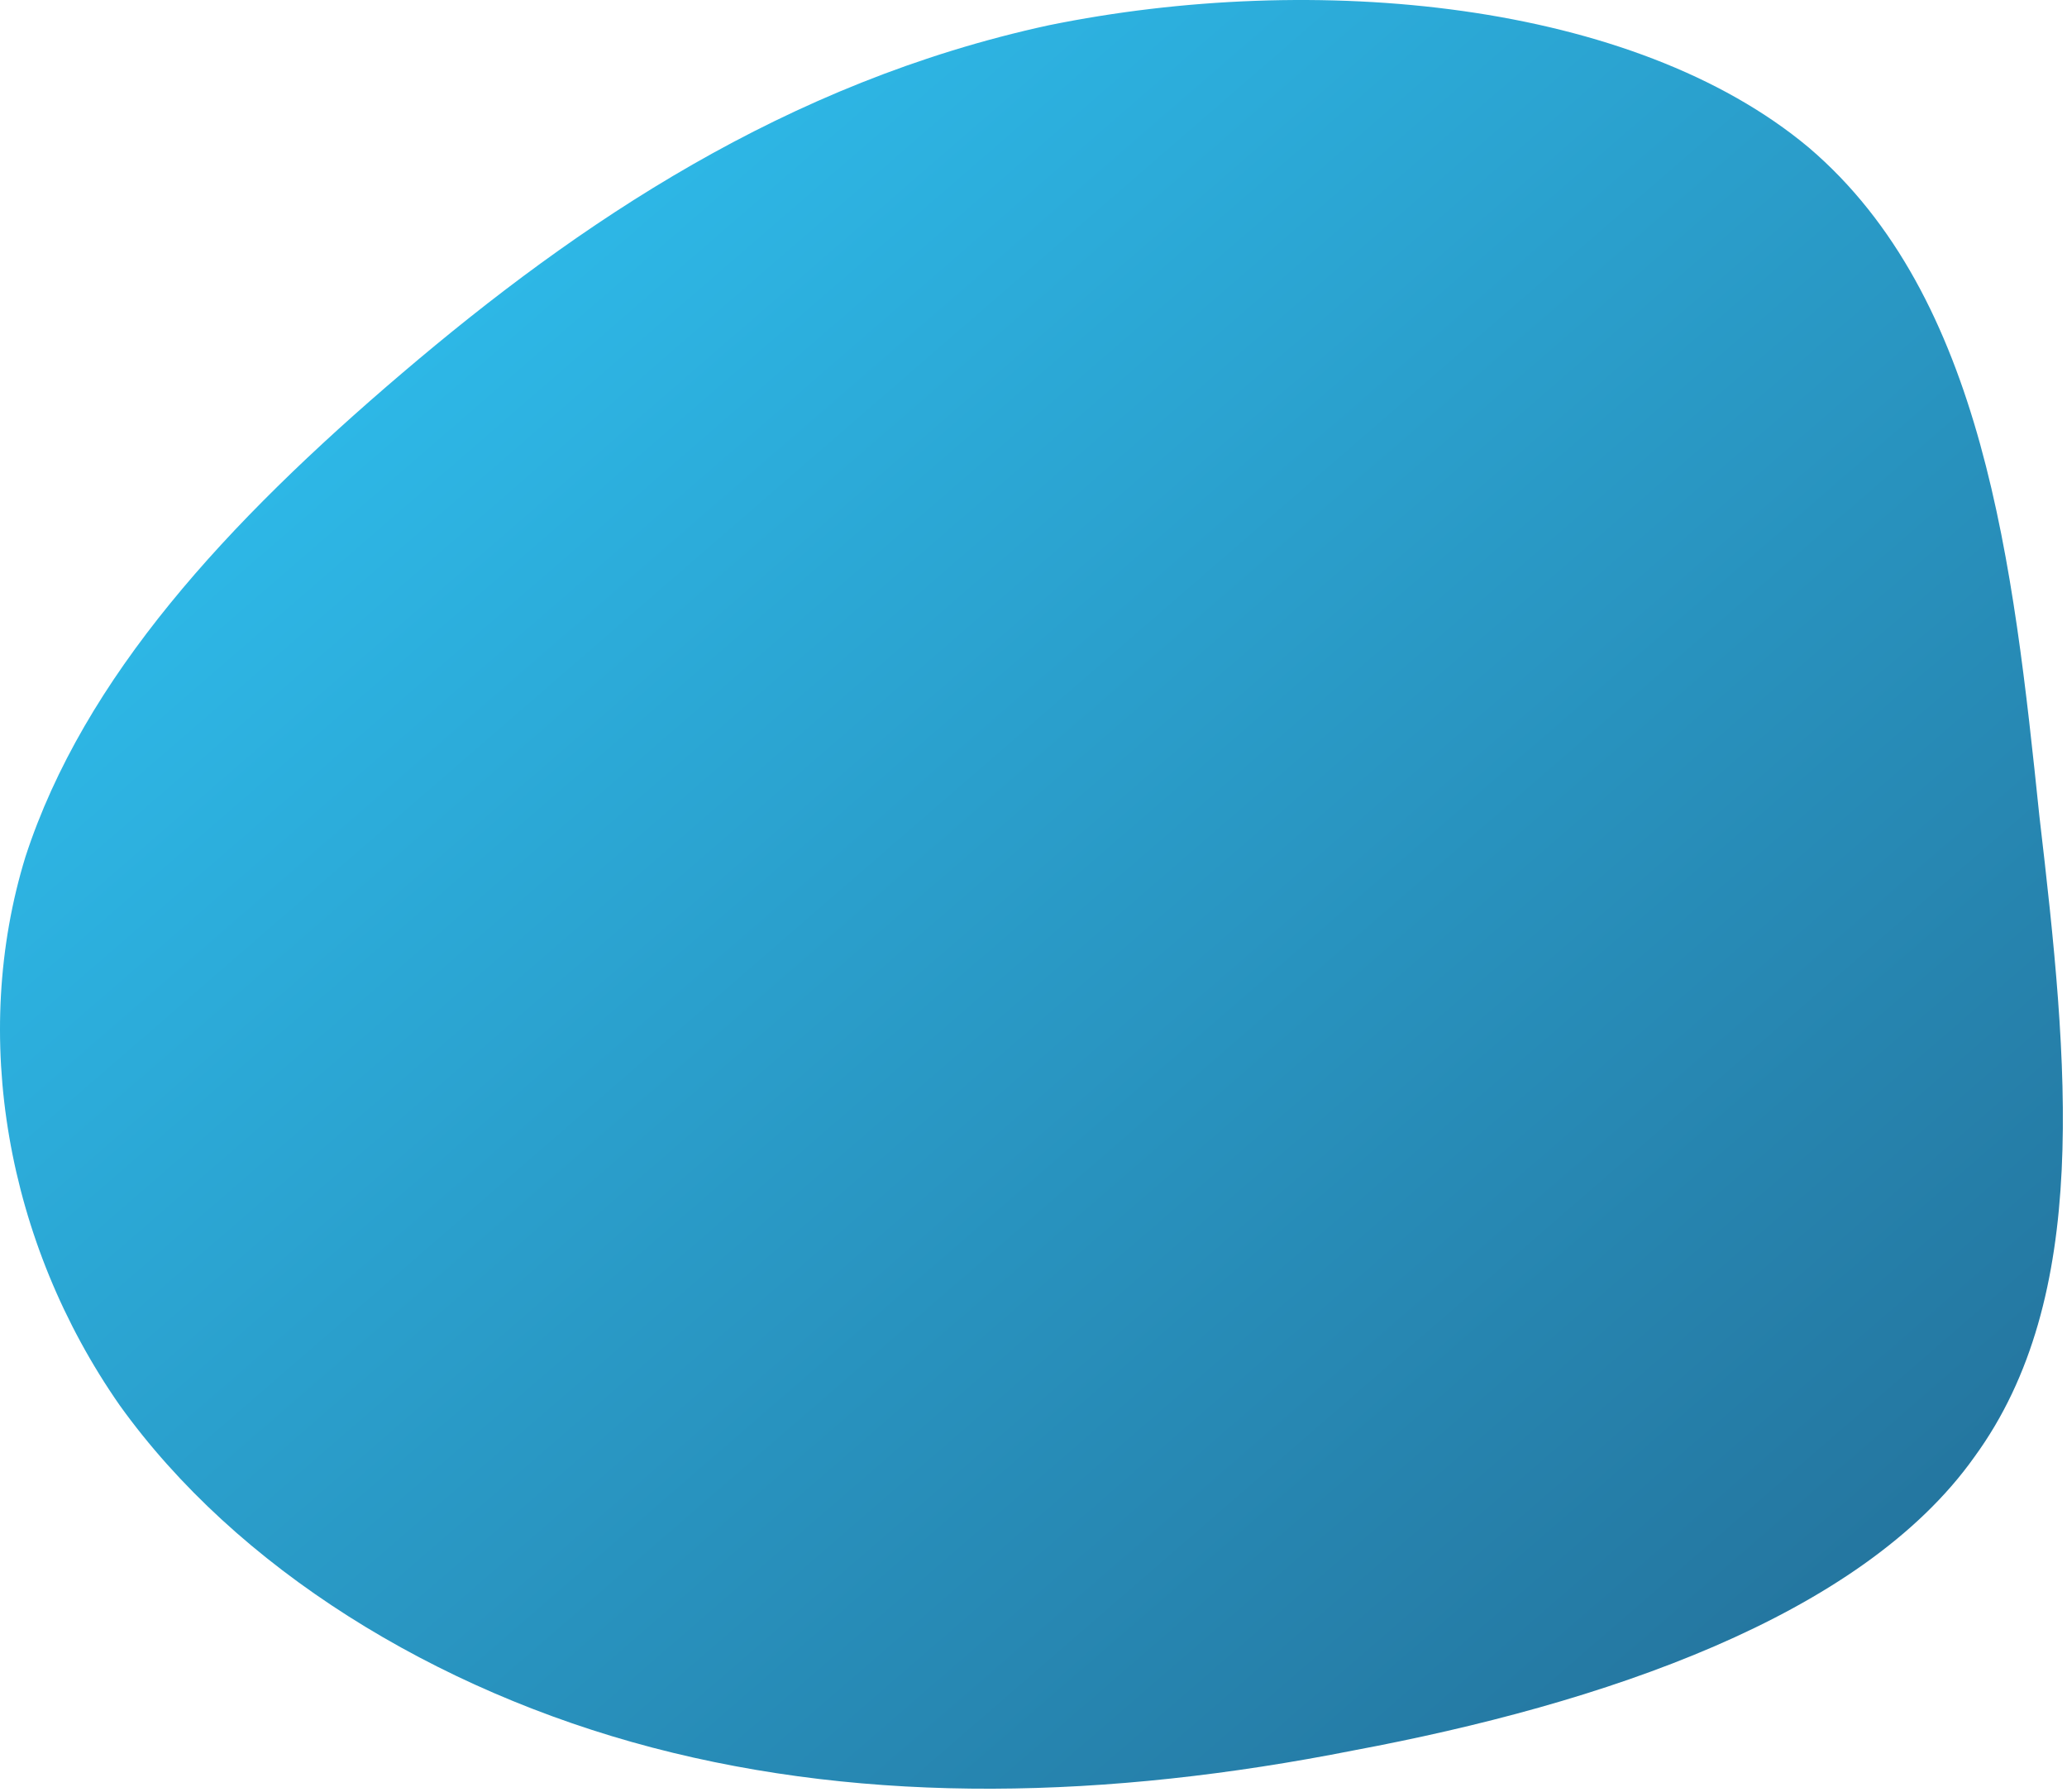 <svg width="428" height="371" viewBox="0 0 428 371" fill="none" xmlns="http://www.w3.org/2000/svg">
<path d="M83.302 77.223C46.983 108.156 17.39 140.213 5.284 177.332C-6.149 214.451 1.249 257.194 24.789 290.938C49.001 324.683 90.028 349.991 135.09 361.802C180.152 373.612 229.249 372.487 280.364 362.364C331.48 352.803 385.285 334.806 408.825 301.624C433.037 268.442 428.329 220.637 422.276 168.896C416.896 117.154 410.843 61.476 374.524 30.543C338.205 0.173 272.294 -6.013 217.143 5.235C162.665 17.046 119.621 46.291 83.302 77.223Z" fill="url(#paint0_linear_10_11)" fill-opacity="0.95" style="mix-blend-mode:multiply"/>
<defs>
<linearGradient id="paint0_linear_10_11" x1="427.148" y1="370.309" x2="60.582" y2="-52.521" gradientUnits="userSpaceOnUse">
<stop stop-color="#17648F"/>
<stop offset="1" stop-color="#25C7FA"/>
</linearGradient>
</defs>
</svg>
